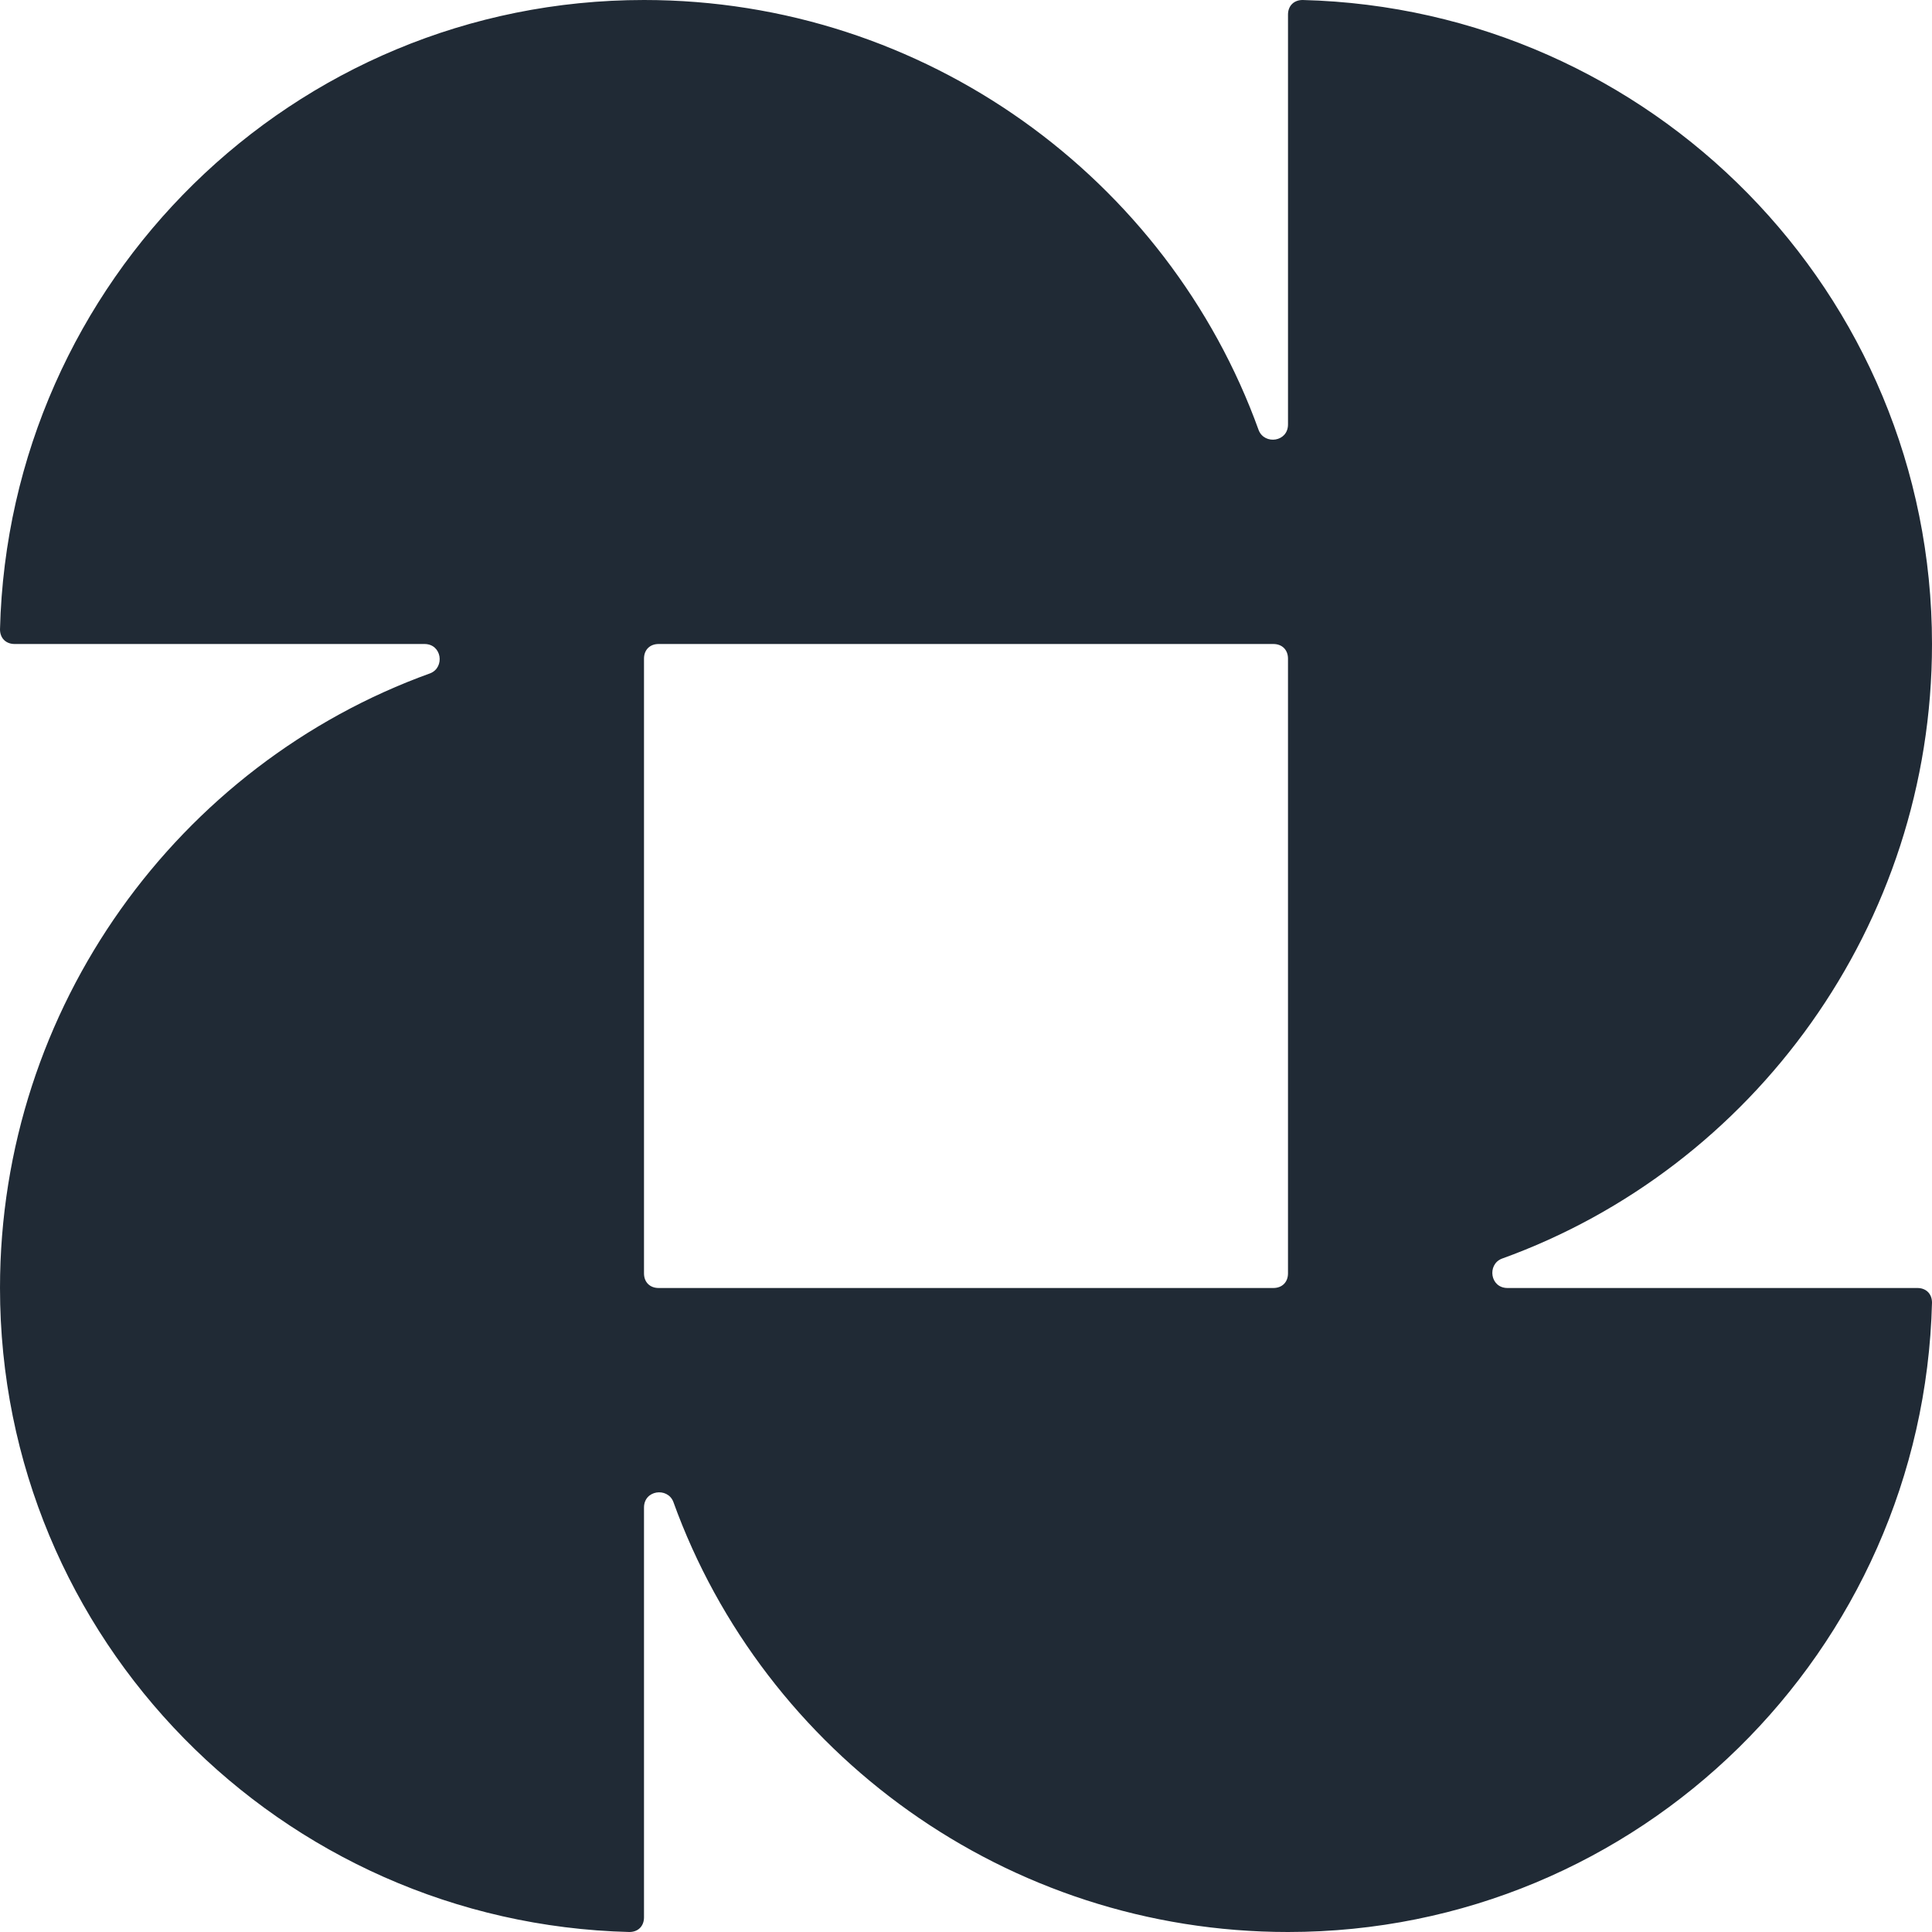 <?xml version="1.0" encoding="utf-8"?>
<!-- Generator: Adobe Illustrator 27.4.0, SVG Export Plug-In . SVG Version: 6.00 Build 0)  -->
<svg version="1.1" id="Layer_1" xmlns="http://www.w3.org/2000/svg" xmlns:xlink="http://www.w3.org/1999/xlink" x="0px" y="0px"
	 viewBox="0 0 66 66" style="enable-background:new 0 0 66 66;" xml:space="preserve">
<style type="text/css">
	.st0{clip-path:url(#SVGID_00000072251355510088542840000010366704697401099710_);}
	.st1{fill-rule:evenodd;clip-rule:evenodd;fill:#202A35;}
</style>
<g>
	<defs>
		<rect id="SVGID_1_" width="66" height="66"/>
	</defs>
	<clipPath id="SVGID_00000176013601521125212700000006340432650045653655_">
		<use xlink:href="#SVGID_1_"  style="overflow:visible;"/>
	</clipPath>
	<g style="clip-path:url(#SVGID_00000176013601521125212700000006340432650045653655_);">
		<path class="st1" d="M22,43.5v-21c0-0.3,0.2-0.5,0.5-0.5h21c0.3,0,0.5,0.2,0.5,0.5v21c0,0.3-0.2,0.5-0.5,0.5h-21
			C22.2,44,22,43.8,22,43.5z M66,22c0-12-9.6-21.7-21.5-22C44.2,0,44,0.2,44,0.5v14c0,0.6-0.8,0.7-1,0.2C39.9,6.1,31.6,0,22,0
			C10,0,0.3,9.6,0,21.5C0,21.8,0.2,22,0.5,22h14c0.6,0,0.7,0.8,0.2,1C6.1,26.1,0,34.4,0,44c0,12,9.6,21.7,21.5,22
			c0.3,0,0.5-0.2,0.5-0.5v-14c0-0.6,0.8-0.7,1-0.2C26.1,59.9,34.4,66,44,66c12,0,21.7-9.6,22-21.5c0-0.3-0.2-0.5-0.5-0.5h-14
			c-0.6,0-0.7-0.8-0.2-1C59.9,39.9,66,31.6,66,22z"/>
	</g>
</g>
</svg>

